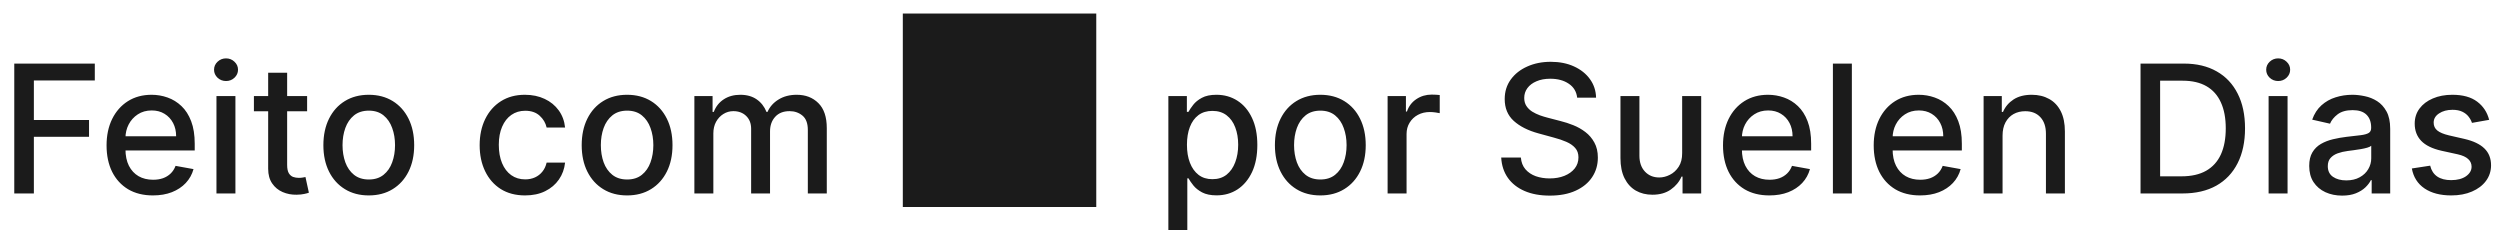 <svg width="168" height="16" viewBox="0 0 168 16" fill="none" xmlns="http://www.w3.org/2000/svg">
<path d="M0.959 13V4.273H6.371V5.406H2.276V8.065H5.983V9.195H2.276V13H0.959ZM10.276 13.132C9.631 13.132 9.076 12.994 8.61 12.719C8.147 12.44 7.789 12.05 7.536 11.547C7.286 11.041 7.161 10.449 7.161 9.77C7.161 9.099 7.286 8.509 7.536 7.997C7.789 7.486 8.141 7.087 8.593 6.8C9.048 6.513 9.579 6.369 10.187 6.369C10.556 6.369 10.914 6.43 11.261 6.553C11.607 6.675 11.918 6.866 12.194 7.128C12.47 7.389 12.687 7.729 12.846 8.146C13.005 8.561 13.085 9.065 13.085 9.659V10.111H7.881V9.156H11.836C11.836 8.821 11.768 8.524 11.632 8.266C11.495 8.004 11.303 7.798 11.056 7.648C10.812 7.497 10.525 7.422 10.195 7.422C9.837 7.422 9.525 7.51 9.258 7.686C8.994 7.859 8.789 8.087 8.644 8.368C8.502 8.646 8.431 8.949 8.431 9.276V10.021C8.431 10.459 8.508 10.831 8.661 11.138C8.818 11.445 9.035 11.679 9.313 11.841C9.592 12 9.917 12.079 10.289 12.079C10.531 12.079 10.751 12.046 10.95 11.977C11.149 11.906 11.32 11.801 11.465 11.662C11.61 11.523 11.721 11.351 11.798 11.146L13.004 11.364C12.907 11.719 12.734 12.03 12.484 12.297C12.237 12.561 11.925 12.767 11.55 12.915C11.178 13.06 10.754 13.132 10.276 13.132ZM14.546 13V6.455H15.82V13H14.546ZM15.19 5.445C14.968 5.445 14.778 5.371 14.619 5.223C14.463 5.072 14.384 4.893 14.384 4.686C14.384 4.476 14.463 4.297 14.619 4.149C14.778 3.999 14.968 3.923 15.19 3.923C15.411 3.923 15.6 3.999 15.757 4.149C15.916 4.297 15.995 4.476 15.995 4.686C15.995 4.893 15.916 5.072 15.757 5.223C15.6 5.371 15.411 5.445 15.19 5.445ZM20.638 6.455V7.477H17.063V6.455H20.638ZM18.021 4.886H19.296V11.078C19.296 11.325 19.333 11.511 19.406 11.636C19.48 11.758 19.576 11.842 19.692 11.888C19.811 11.93 19.941 11.952 20.08 11.952C20.182 11.952 20.271 11.945 20.348 11.93C20.425 11.916 20.485 11.905 20.527 11.896L20.757 12.949C20.683 12.977 20.578 13.006 20.442 13.034C20.306 13.065 20.135 13.082 19.931 13.085C19.595 13.091 19.283 13.031 18.993 12.906C18.703 12.781 18.469 12.588 18.29 12.327C18.111 12.065 18.021 11.737 18.021 11.342V4.886ZM24.782 13.132C24.169 13.132 23.633 12.992 23.176 12.71C22.718 12.429 22.363 12.036 22.11 11.53C21.858 11.024 21.731 10.433 21.731 9.757C21.731 9.078 21.858 8.484 22.11 7.976C22.363 7.467 22.718 7.072 23.176 6.791C23.633 6.51 24.169 6.369 24.782 6.369C25.396 6.369 25.931 6.51 26.389 6.791C26.846 7.072 27.201 7.467 27.454 7.976C27.707 8.484 27.833 9.078 27.833 9.757C27.833 10.433 27.707 11.024 27.454 11.53C27.201 12.036 26.846 12.429 26.389 12.71C25.931 12.992 25.396 13.132 24.782 13.132ZM24.787 12.062C25.184 12.062 25.514 11.957 25.775 11.747C26.037 11.537 26.23 11.257 26.355 10.908C26.483 10.558 26.546 10.173 26.546 9.753C26.546 9.335 26.483 8.952 26.355 8.602C26.23 8.25 26.037 7.967 25.775 7.754C25.514 7.541 25.184 7.435 24.787 7.435C24.386 7.435 24.053 7.541 23.789 7.754C23.528 7.967 23.333 8.25 23.206 8.602C23.081 8.952 23.018 9.335 23.018 9.753C23.018 10.173 23.081 10.558 23.206 10.908C23.333 11.257 23.528 11.537 23.789 11.747C24.053 11.957 24.386 12.062 24.787 12.062ZM35.284 13.132C34.651 13.132 34.105 12.989 33.648 12.702C33.194 12.412 32.844 12.013 32.6 11.504C32.355 10.996 32.233 10.413 32.233 9.757C32.233 9.092 32.358 8.506 32.608 7.997C32.858 7.486 33.211 7.087 33.665 6.8C34.12 6.513 34.655 6.369 35.272 6.369C35.769 6.369 36.212 6.462 36.601 6.646C36.99 6.828 37.304 7.084 37.543 7.413C37.784 7.743 37.928 8.128 37.973 8.568H36.733C36.665 8.261 36.509 7.997 36.265 7.776C36.023 7.554 35.699 7.443 35.293 7.443C34.938 7.443 34.627 7.537 34.36 7.724C34.096 7.909 33.89 8.173 33.742 8.517C33.594 8.858 33.52 9.261 33.52 9.727C33.52 10.204 33.593 10.617 33.738 10.963C33.883 11.31 34.087 11.578 34.351 11.768C34.618 11.959 34.932 12.054 35.293 12.054C35.534 12.054 35.753 12.01 35.949 11.922C36.148 11.831 36.314 11.702 36.448 11.534C36.584 11.367 36.679 11.165 36.733 10.929H37.973C37.928 11.352 37.79 11.73 37.56 12.062C37.33 12.395 37.022 12.656 36.635 12.847C36.252 13.037 35.801 13.132 35.284 13.132ZM42.141 13.132C41.527 13.132 40.992 12.992 40.535 12.71C40.077 12.429 39.722 12.036 39.469 11.53C39.216 11.024 39.09 10.433 39.09 9.757C39.09 9.078 39.216 8.484 39.469 7.976C39.722 7.467 40.077 7.072 40.535 6.791C40.992 6.51 41.527 6.369 42.141 6.369C42.755 6.369 43.29 6.51 43.748 6.791C44.205 7.072 44.56 7.467 44.813 7.976C45.066 8.484 45.192 9.078 45.192 9.757C45.192 10.433 45.066 11.024 44.813 11.53C44.56 12.036 44.205 12.429 43.748 12.71C43.29 12.992 42.755 13.132 42.141 13.132ZM42.145 12.062C42.543 12.062 42.873 11.957 43.134 11.747C43.395 11.537 43.589 11.257 43.714 10.908C43.841 10.558 43.905 10.173 43.905 9.753C43.905 9.335 43.841 8.952 43.714 8.602C43.589 8.25 43.395 7.967 43.134 7.754C42.873 7.541 42.543 7.435 42.145 7.435C41.745 7.435 41.412 7.541 41.148 7.754C40.887 7.967 40.692 8.25 40.564 8.602C40.439 8.952 40.377 9.335 40.377 9.753C40.377 10.173 40.439 10.558 40.564 10.908C40.692 11.257 40.887 11.537 41.148 11.747C41.412 11.957 41.745 12.062 42.145 12.062ZM46.662 13V6.455H47.885V7.52H47.966C48.103 7.159 48.326 6.878 48.635 6.676C48.945 6.472 49.316 6.369 49.748 6.369C50.185 6.369 50.552 6.472 50.847 6.676C51.145 6.881 51.365 7.162 51.508 7.52H51.576C51.732 7.17 51.981 6.892 52.322 6.685C52.662 6.474 53.069 6.369 53.54 6.369C54.134 6.369 54.618 6.555 54.993 6.928C55.371 7.3 55.56 7.861 55.56 8.611V13H54.286V8.73C54.286 8.287 54.165 7.966 53.924 7.767C53.682 7.568 53.394 7.469 53.059 7.469C52.644 7.469 52.322 7.597 52.091 7.852C51.861 8.105 51.746 8.43 51.746 8.828V13H50.476V8.649C50.476 8.294 50.365 8.009 50.144 7.793C49.922 7.577 49.634 7.469 49.279 7.469C49.037 7.469 48.814 7.533 48.61 7.661C48.408 7.786 48.245 7.96 48.12 8.185C47.998 8.409 47.937 8.669 47.937 8.964V13H46.662ZM60.669 13.91H73.669V0.91H60.669V13.91ZM78.514 15.454V6.455H79.758V7.516H79.865C79.939 7.379 80.046 7.222 80.185 7.043C80.324 6.864 80.517 6.707 80.764 6.574C81.011 6.438 81.338 6.369 81.744 6.369C82.273 6.369 82.744 6.503 83.159 6.77C83.574 7.037 83.899 7.422 84.135 7.925C84.374 8.428 84.493 9.033 84.493 9.74C84.493 10.447 84.375 11.054 84.139 11.56C83.903 12.062 83.579 12.45 83.168 12.723C82.756 12.993 82.285 13.128 81.757 13.128C81.359 13.128 81.034 13.061 80.781 12.928C80.531 12.794 80.335 12.638 80.193 12.459C80.051 12.28 79.942 12.121 79.865 11.982H79.788V15.454H78.514ZM79.763 9.727C79.763 10.188 79.829 10.591 79.963 10.938C80.097 11.284 80.29 11.555 80.543 11.751C80.796 11.945 81.105 12.041 81.472 12.041C81.852 12.041 82.171 11.94 82.426 11.739C82.682 11.534 82.875 11.257 83.006 10.908C83.139 10.558 83.206 10.165 83.206 9.727C83.206 9.295 83.141 8.908 83.01 8.564C82.882 8.22 82.689 7.949 82.43 7.75C82.175 7.551 81.855 7.452 81.472 7.452C81.102 7.452 80.79 7.547 80.534 7.737C80.281 7.928 80.09 8.193 79.959 8.534C79.828 8.875 79.763 9.273 79.763 9.727ZM88.726 13.132C88.112 13.132 87.576 12.992 87.119 12.71C86.662 12.429 86.306 12.036 86.054 11.53C85.801 11.024 85.674 10.433 85.674 9.757C85.674 9.078 85.801 8.484 86.054 7.976C86.306 7.467 86.662 7.072 87.119 6.791C87.576 6.51 88.112 6.369 88.726 6.369C89.339 6.369 89.875 6.51 90.332 6.791C90.79 7.072 91.145 7.467 91.397 7.976C91.65 8.484 91.777 9.078 91.777 9.757C91.777 10.433 91.65 11.024 91.397 11.53C91.145 12.036 90.79 12.429 90.332 12.71C89.875 12.992 89.339 13.132 88.726 13.132ZM88.73 12.062C89.127 12.062 89.457 11.957 89.719 11.747C89.98 11.537 90.173 11.257 90.298 10.908C90.426 10.558 90.49 10.173 90.49 9.753C90.49 9.335 90.426 8.952 90.298 8.602C90.173 8.25 89.98 7.967 89.719 7.754C89.457 7.541 89.127 7.435 88.73 7.435C88.329 7.435 87.997 7.541 87.733 7.754C87.471 7.967 87.277 8.25 87.149 8.602C87.024 8.952 86.961 9.335 86.961 9.753C86.961 10.173 87.024 10.558 87.149 10.908C87.277 11.257 87.471 11.537 87.733 11.747C87.997 11.957 88.329 12.062 88.73 12.062ZM93.247 13V6.455H94.478V7.494H94.547C94.666 7.142 94.876 6.865 95.177 6.663C95.481 6.459 95.825 6.357 96.209 6.357C96.288 6.357 96.382 6.359 96.49 6.365C96.601 6.371 96.687 6.378 96.75 6.386V7.605C96.699 7.591 96.608 7.575 96.477 7.558C96.346 7.538 96.216 7.528 96.085 7.528C95.784 7.528 95.515 7.592 95.28 7.72C95.047 7.845 94.862 8.02 94.726 8.244C94.589 8.466 94.521 8.719 94.521 9.003V13H93.247ZM105.986 6.565C105.941 6.162 105.753 5.849 105.424 5.628C105.094 5.403 104.68 5.291 104.18 5.291C103.822 5.291 103.512 5.348 103.251 5.462C102.989 5.572 102.786 5.726 102.641 5.922C102.499 6.115 102.428 6.335 102.428 6.582C102.428 6.79 102.476 6.969 102.573 7.119C102.672 7.27 102.802 7.396 102.961 7.499C103.123 7.598 103.296 7.682 103.481 7.75C103.665 7.815 103.843 7.869 104.013 7.912L104.866 8.134C105.144 8.202 105.43 8.294 105.722 8.411C106.015 8.527 106.286 8.68 106.536 8.871C106.786 9.061 106.988 9.297 107.141 9.578C107.297 9.859 107.376 10.196 107.376 10.588C107.376 11.082 107.248 11.521 106.992 11.905C106.739 12.288 106.371 12.591 105.888 12.812C105.408 13.034 104.827 13.145 104.145 13.145C103.492 13.145 102.927 13.041 102.449 12.834C101.972 12.626 101.599 12.332 101.329 11.952C101.059 11.568 100.91 11.114 100.881 10.588H102.202C102.228 10.903 102.33 11.166 102.509 11.376C102.691 11.584 102.922 11.739 103.204 11.841C103.488 11.94 103.799 11.99 104.137 11.99C104.509 11.99 104.84 11.932 105.13 11.815C105.422 11.696 105.653 11.531 105.82 11.321C105.988 11.108 106.072 10.859 106.072 10.575C106.072 10.317 105.998 10.105 105.85 9.94C105.705 9.776 105.508 9.639 105.258 9.531C105.011 9.423 104.731 9.328 104.418 9.246L103.387 8.964C102.688 8.774 102.134 8.494 101.725 8.125C101.319 7.756 101.116 7.267 101.116 6.659C101.116 6.156 101.252 5.717 101.525 5.342C101.797 4.967 102.167 4.676 102.633 4.469C103.099 4.259 103.624 4.153 104.209 4.153C104.8 4.153 105.322 4.257 105.773 4.464C106.228 4.672 106.586 4.957 106.847 5.321C107.109 5.682 107.245 6.097 107.256 6.565H105.986ZM113.041 10.286V6.455H114.32V13H113.067V11.867H112.999C112.848 12.216 112.606 12.507 112.274 12.74C111.945 12.97 111.534 13.085 111.043 13.085C110.622 13.085 110.25 12.993 109.926 12.808C109.605 12.621 109.352 12.344 109.168 11.977C108.986 11.611 108.895 11.158 108.895 10.618V6.455H110.169V10.464C110.169 10.911 110.293 11.266 110.54 11.53C110.787 11.794 111.108 11.926 111.503 11.926C111.741 11.926 111.979 11.867 112.214 11.747C112.453 11.628 112.651 11.447 112.807 11.206C112.966 10.964 113.044 10.658 113.041 10.286ZM118.901 13.132C118.256 13.132 117.7 12.994 117.234 12.719C116.771 12.44 116.413 12.05 116.161 11.547C115.911 11.041 115.786 10.449 115.786 9.77C115.786 9.099 115.911 8.509 116.161 7.997C116.413 7.486 116.766 7.087 117.217 6.8C117.672 6.513 118.203 6.369 118.811 6.369C119.18 6.369 119.538 6.43 119.885 6.553C120.232 6.675 120.543 6.866 120.818 7.128C121.094 7.389 121.311 7.729 121.47 8.146C121.629 8.561 121.709 9.065 121.709 9.659V10.111H116.506V9.156H120.46C120.46 8.821 120.392 8.524 120.256 8.266C120.119 8.004 119.928 7.798 119.68 7.648C119.436 7.497 119.149 7.422 118.82 7.422C118.462 7.422 118.149 7.51 117.882 7.686C117.618 7.859 117.413 8.087 117.268 8.368C117.126 8.646 117.055 8.949 117.055 9.276V10.021C117.055 10.459 117.132 10.831 117.286 11.138C117.442 11.445 117.659 11.679 117.938 11.841C118.216 12 118.541 12.079 118.913 12.079C119.155 12.079 119.375 12.046 119.574 11.977C119.773 11.906 119.945 11.801 120.089 11.662C120.234 11.523 120.345 11.351 120.422 11.146L121.628 11.364C121.531 11.719 121.358 12.03 121.108 12.297C120.861 12.561 120.55 12.767 120.175 12.915C119.803 13.06 119.378 13.132 118.901 13.132ZM124.445 4.273V13H123.171V4.273H124.445ZM129.028 13.132C128.383 13.132 127.828 12.994 127.362 12.719C126.899 12.44 126.541 12.05 126.288 11.547C126.038 11.041 125.913 10.449 125.913 9.77C125.913 9.099 126.038 8.509 126.288 7.997C126.541 7.486 126.893 7.087 127.345 6.8C127.799 6.513 128.33 6.369 128.938 6.369C129.308 6.369 129.666 6.43 130.012 6.553C130.359 6.675 130.67 6.866 130.945 7.128C131.221 7.389 131.438 7.729 131.597 8.146C131.757 8.561 131.836 9.065 131.836 9.659V10.111H126.633V9.156H130.587C130.587 8.821 130.519 8.524 130.383 8.266C130.247 8.004 130.055 7.798 129.808 7.648C129.563 7.497 129.276 7.422 128.947 7.422C128.589 7.422 128.276 7.51 128.009 7.686C127.745 7.859 127.541 8.087 127.396 8.368C127.254 8.646 127.183 8.949 127.183 9.276V10.021C127.183 10.459 127.259 10.831 127.413 11.138C127.569 11.445 127.786 11.679 128.065 11.841C128.343 12 128.668 12.079 129.041 12.079C129.282 12.079 129.502 12.046 129.701 11.977C129.9 11.906 130.072 11.801 130.217 11.662C130.362 11.523 130.472 11.351 130.549 11.146L131.755 11.364C131.659 11.719 131.485 12.03 131.235 12.297C130.988 12.561 130.677 12.767 130.302 12.915C129.93 13.06 129.505 13.132 129.028 13.132ZM134.572 9.114V13H133.298V6.455H134.521V7.52H134.602C134.752 7.173 134.988 6.895 135.309 6.685C135.633 6.474 136.041 6.369 136.532 6.369C136.978 6.369 137.369 6.463 137.704 6.651C138.039 6.835 138.299 7.111 138.484 7.477C138.669 7.844 138.761 8.297 138.761 8.837V13H137.487V8.99C137.487 8.516 137.363 8.145 137.116 7.878C136.869 7.608 136.529 7.473 136.097 7.473C135.802 7.473 135.539 7.537 135.309 7.665C135.082 7.793 134.901 7.98 134.768 8.227C134.637 8.472 134.572 8.767 134.572 9.114ZM146.669 13H143.844V4.273H146.758C147.614 4.273 148.348 4.447 148.962 4.797C149.575 5.143 150.045 5.642 150.372 6.293C150.702 6.94 150.866 7.717 150.866 8.624C150.866 9.533 150.7 10.314 150.368 10.967C150.038 11.621 149.561 12.124 148.936 12.476C148.311 12.825 147.555 13 146.669 13ZM145.16 11.849H146.597C147.261 11.849 147.814 11.724 148.254 11.474C148.695 11.222 149.024 10.857 149.243 10.379C149.462 9.899 149.571 9.314 149.571 8.624C149.571 7.939 149.462 7.358 149.243 6.881C149.027 6.403 148.704 6.041 148.276 5.794C147.847 5.547 147.314 5.423 146.678 5.423H145.16V11.849ZM152.45 13V6.455H153.724V13H152.45ZM153.093 5.445C152.871 5.445 152.681 5.371 152.522 5.223C152.366 5.072 152.288 4.893 152.288 4.686C152.288 4.476 152.366 4.297 152.522 4.149C152.681 3.999 152.871 3.923 153.093 3.923C153.315 3.923 153.504 3.999 153.66 4.149C153.819 4.297 153.898 4.476 153.898 4.686C153.898 4.893 153.819 5.072 153.66 5.223C153.504 5.371 153.315 5.445 153.093 5.445ZM157.391 13.145C156.976 13.145 156.601 13.068 156.266 12.915C155.93 12.758 155.665 12.533 155.469 12.237C155.276 11.942 155.179 11.579 155.179 11.151C155.179 10.781 155.25 10.477 155.392 10.239C155.534 10 155.726 9.811 155.967 9.672C156.209 9.533 156.479 9.428 156.777 9.357C157.075 9.286 157.379 9.232 157.689 9.195C158.081 9.149 158.399 9.112 158.644 9.084C158.888 9.053 159.065 9.003 159.176 8.935C159.287 8.866 159.342 8.756 159.342 8.602V8.572C159.342 8.2 159.237 7.912 159.027 7.707C158.82 7.503 158.51 7.401 158.098 7.401C157.669 7.401 157.331 7.496 157.084 7.686C156.84 7.874 156.671 8.082 156.577 8.312L155.379 8.04C155.521 7.642 155.729 7.321 156.001 7.077C156.277 6.83 156.594 6.651 156.952 6.54C157.31 6.426 157.686 6.369 158.081 6.369C158.342 6.369 158.619 6.401 158.912 6.463C159.207 6.523 159.483 6.634 159.739 6.795C159.997 6.957 160.209 7.189 160.374 7.49C160.538 7.788 160.621 8.176 160.621 8.653V13H159.376V12.105H159.325C159.243 12.27 159.119 12.432 158.955 12.591C158.79 12.75 158.578 12.882 158.32 12.987C158.061 13.092 157.751 13.145 157.391 13.145ZM157.668 12.122C158.02 12.122 158.321 12.053 158.571 11.913C158.824 11.774 159.016 11.592 159.146 11.368C159.28 11.141 159.347 10.898 159.347 10.639V9.795C159.301 9.841 159.213 9.884 159.082 9.923C158.955 9.96 158.808 9.993 158.644 10.021C158.479 10.047 158.318 10.071 158.162 10.094C158.006 10.114 157.875 10.131 157.77 10.145C157.523 10.176 157.297 10.229 157.092 10.303C156.891 10.376 156.729 10.483 156.607 10.622C156.487 10.758 156.428 10.94 156.428 11.168C156.428 11.483 156.544 11.722 156.777 11.883C157.01 12.043 157.307 12.122 157.668 12.122ZM167.271 8.053L166.116 8.257C166.068 8.109 165.991 7.969 165.886 7.835C165.784 7.702 165.644 7.592 165.468 7.507C165.292 7.422 165.072 7.379 164.808 7.379C164.447 7.379 164.146 7.46 163.904 7.622C163.663 7.781 163.542 7.987 163.542 8.24C163.542 8.459 163.623 8.635 163.785 8.768C163.947 8.902 164.208 9.011 164.569 9.097L165.609 9.335C166.211 9.474 166.66 9.689 166.955 9.979C167.251 10.268 167.399 10.645 167.399 11.108C167.399 11.5 167.285 11.849 167.058 12.156C166.833 12.46 166.519 12.699 166.116 12.872C165.715 13.046 165.251 13.132 164.722 13.132C163.989 13.132 163.391 12.976 162.928 12.663C162.465 12.348 162.181 11.901 162.076 11.321L163.308 11.133C163.384 11.454 163.542 11.697 163.781 11.862C164.019 12.024 164.33 12.105 164.714 12.105C165.132 12.105 165.465 12.018 165.715 11.845C165.965 11.669 166.09 11.454 166.09 11.202C166.09 10.997 166.014 10.825 165.86 10.686C165.71 10.547 165.478 10.442 165.166 10.371L164.058 10.128C163.447 9.989 162.995 9.767 162.703 9.463C162.413 9.159 162.268 8.774 162.268 8.308C162.268 7.922 162.376 7.584 162.592 7.294C162.808 7.004 163.106 6.778 163.487 6.616C163.867 6.452 164.303 6.369 164.795 6.369C165.502 6.369 166.059 6.523 166.465 6.83C166.872 7.134 167.14 7.541 167.271 8.053Z" fill="#1B1B1B"/>
</svg>
